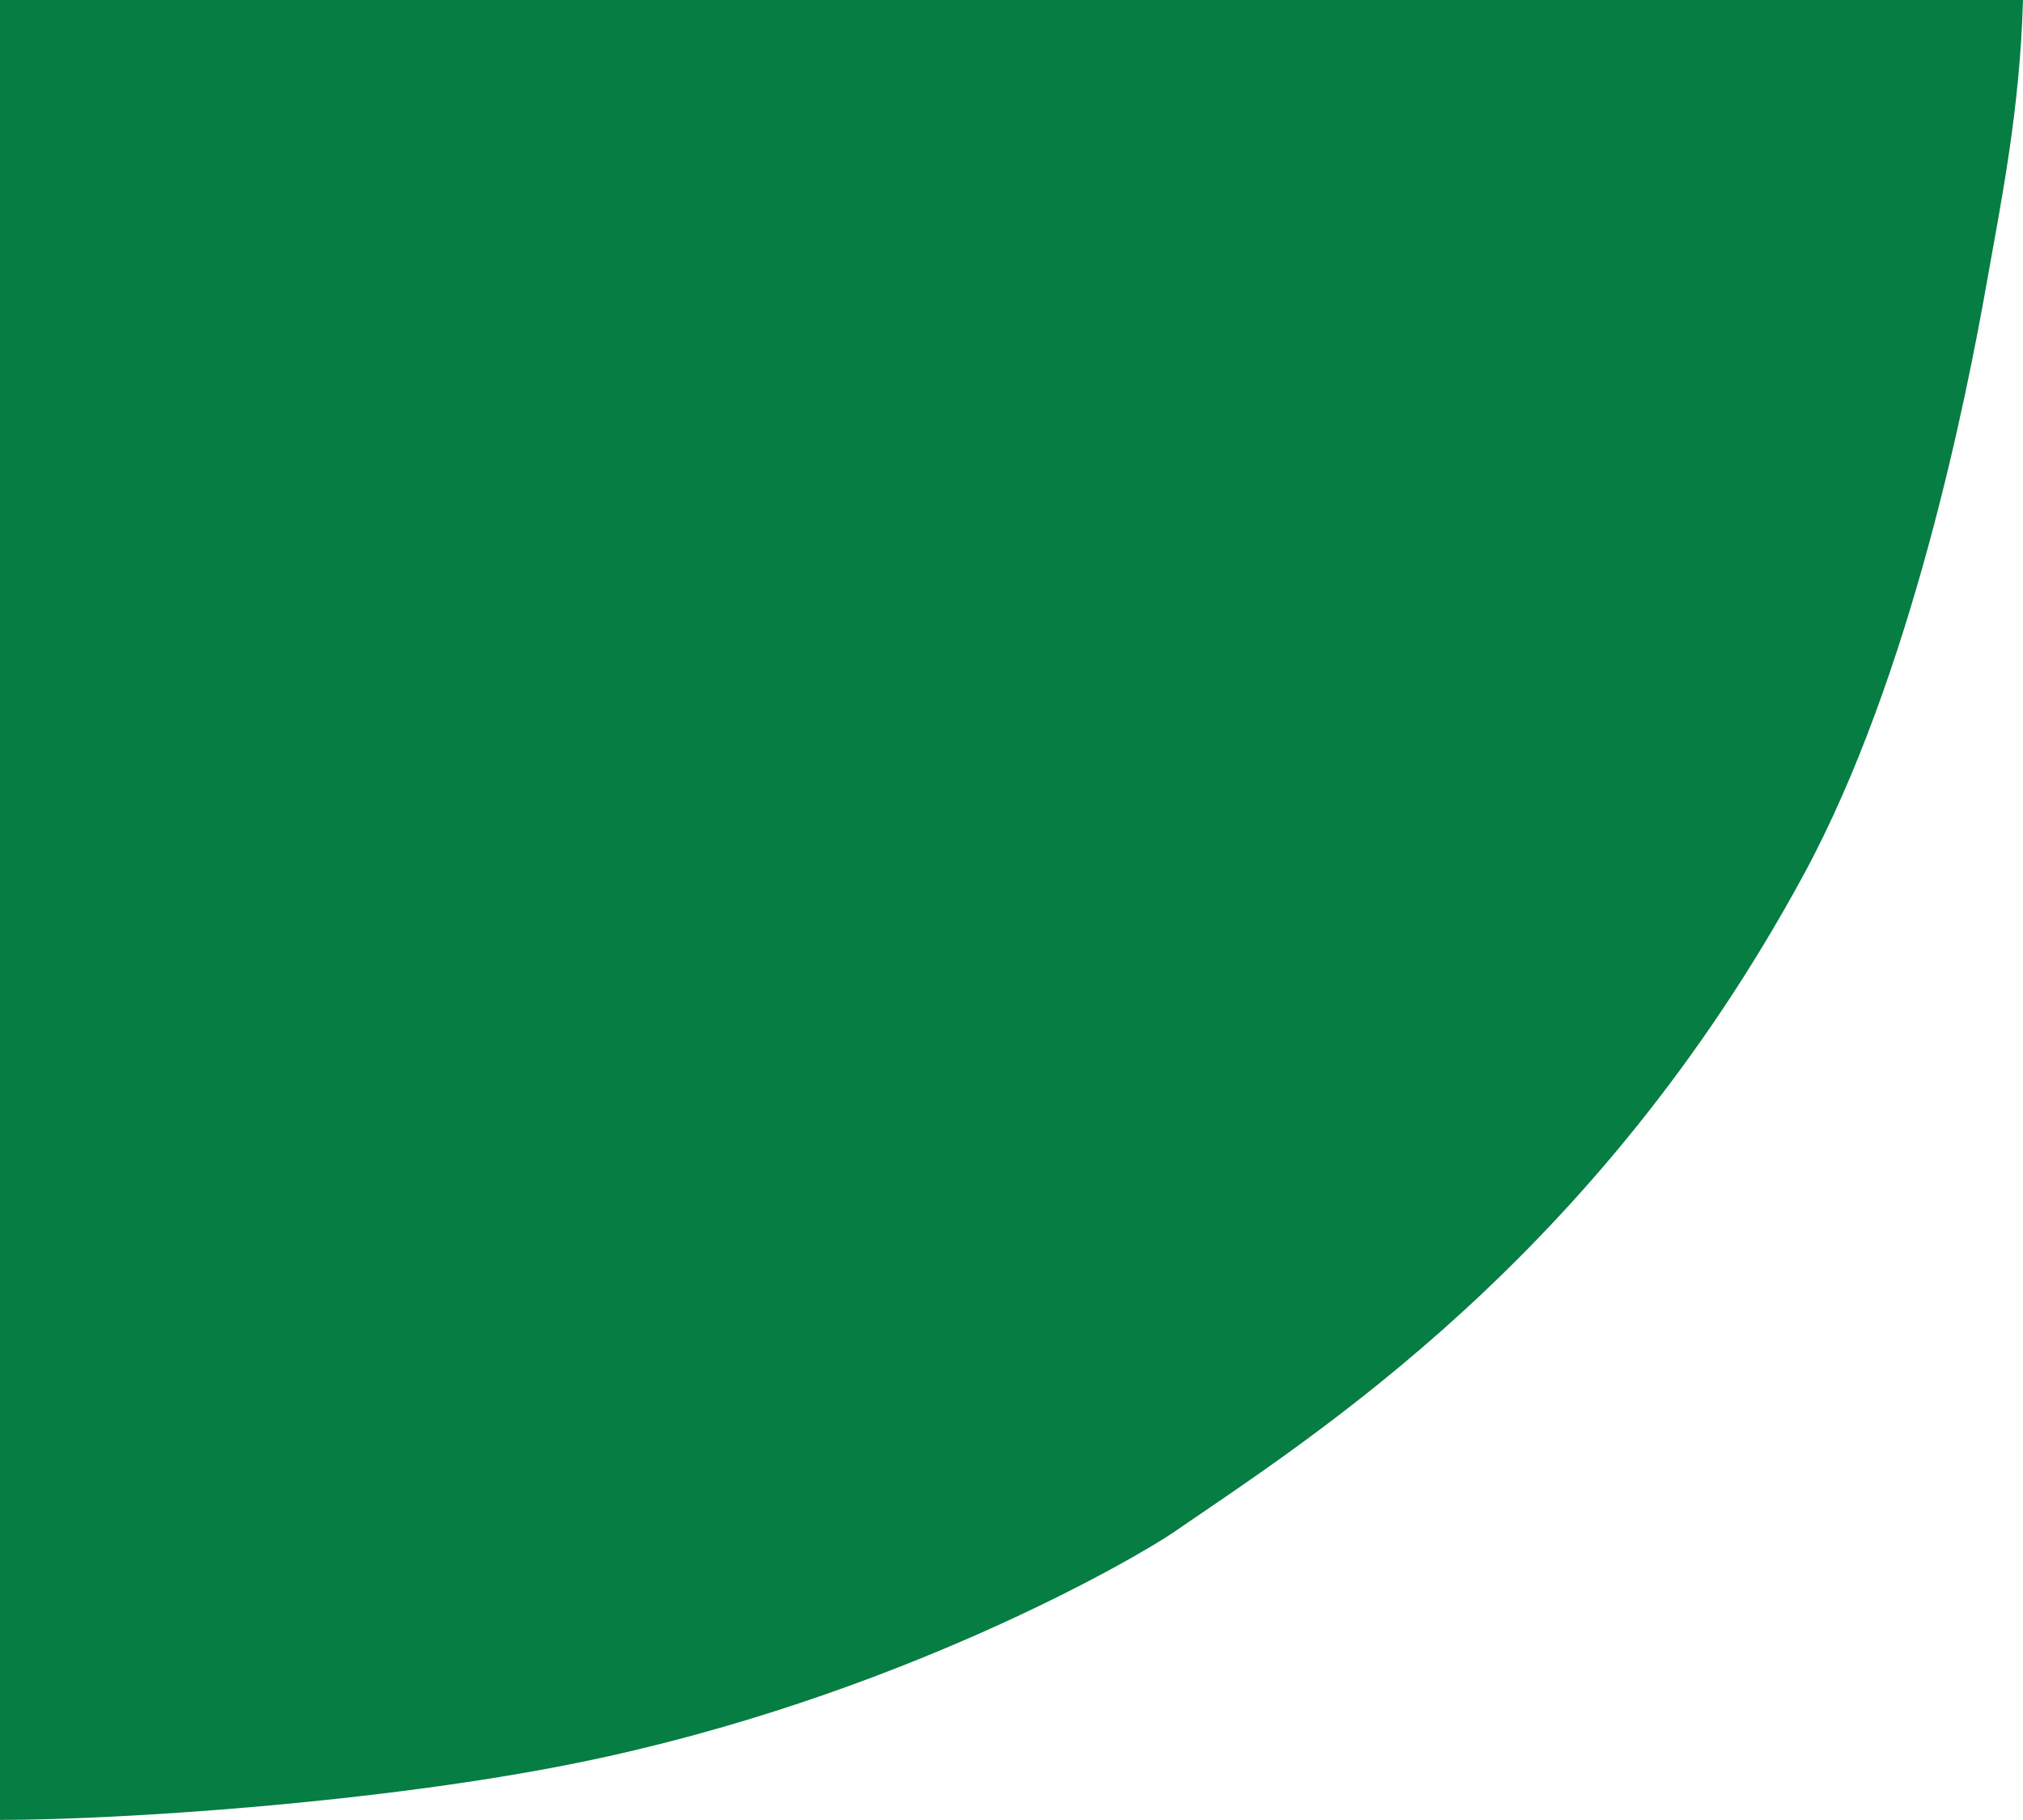 <svg width="667" height="600" viewBox="0 0 667 600" fill="none" xmlns="http://www.w3.org/2000/svg">
<path d="M655 93.5C659.884 66 666 36 667 0H0V600C38.812 600 124.596 594.486 189.901 581.284C295.783 559.881 375.509 513.023 386.733 505.321C433.086 473.513 526.184 414.751 594.653 288.44C630.484 222.34 648.517 130 655 93.5Z" fill="#067D43"/>
</svg>
